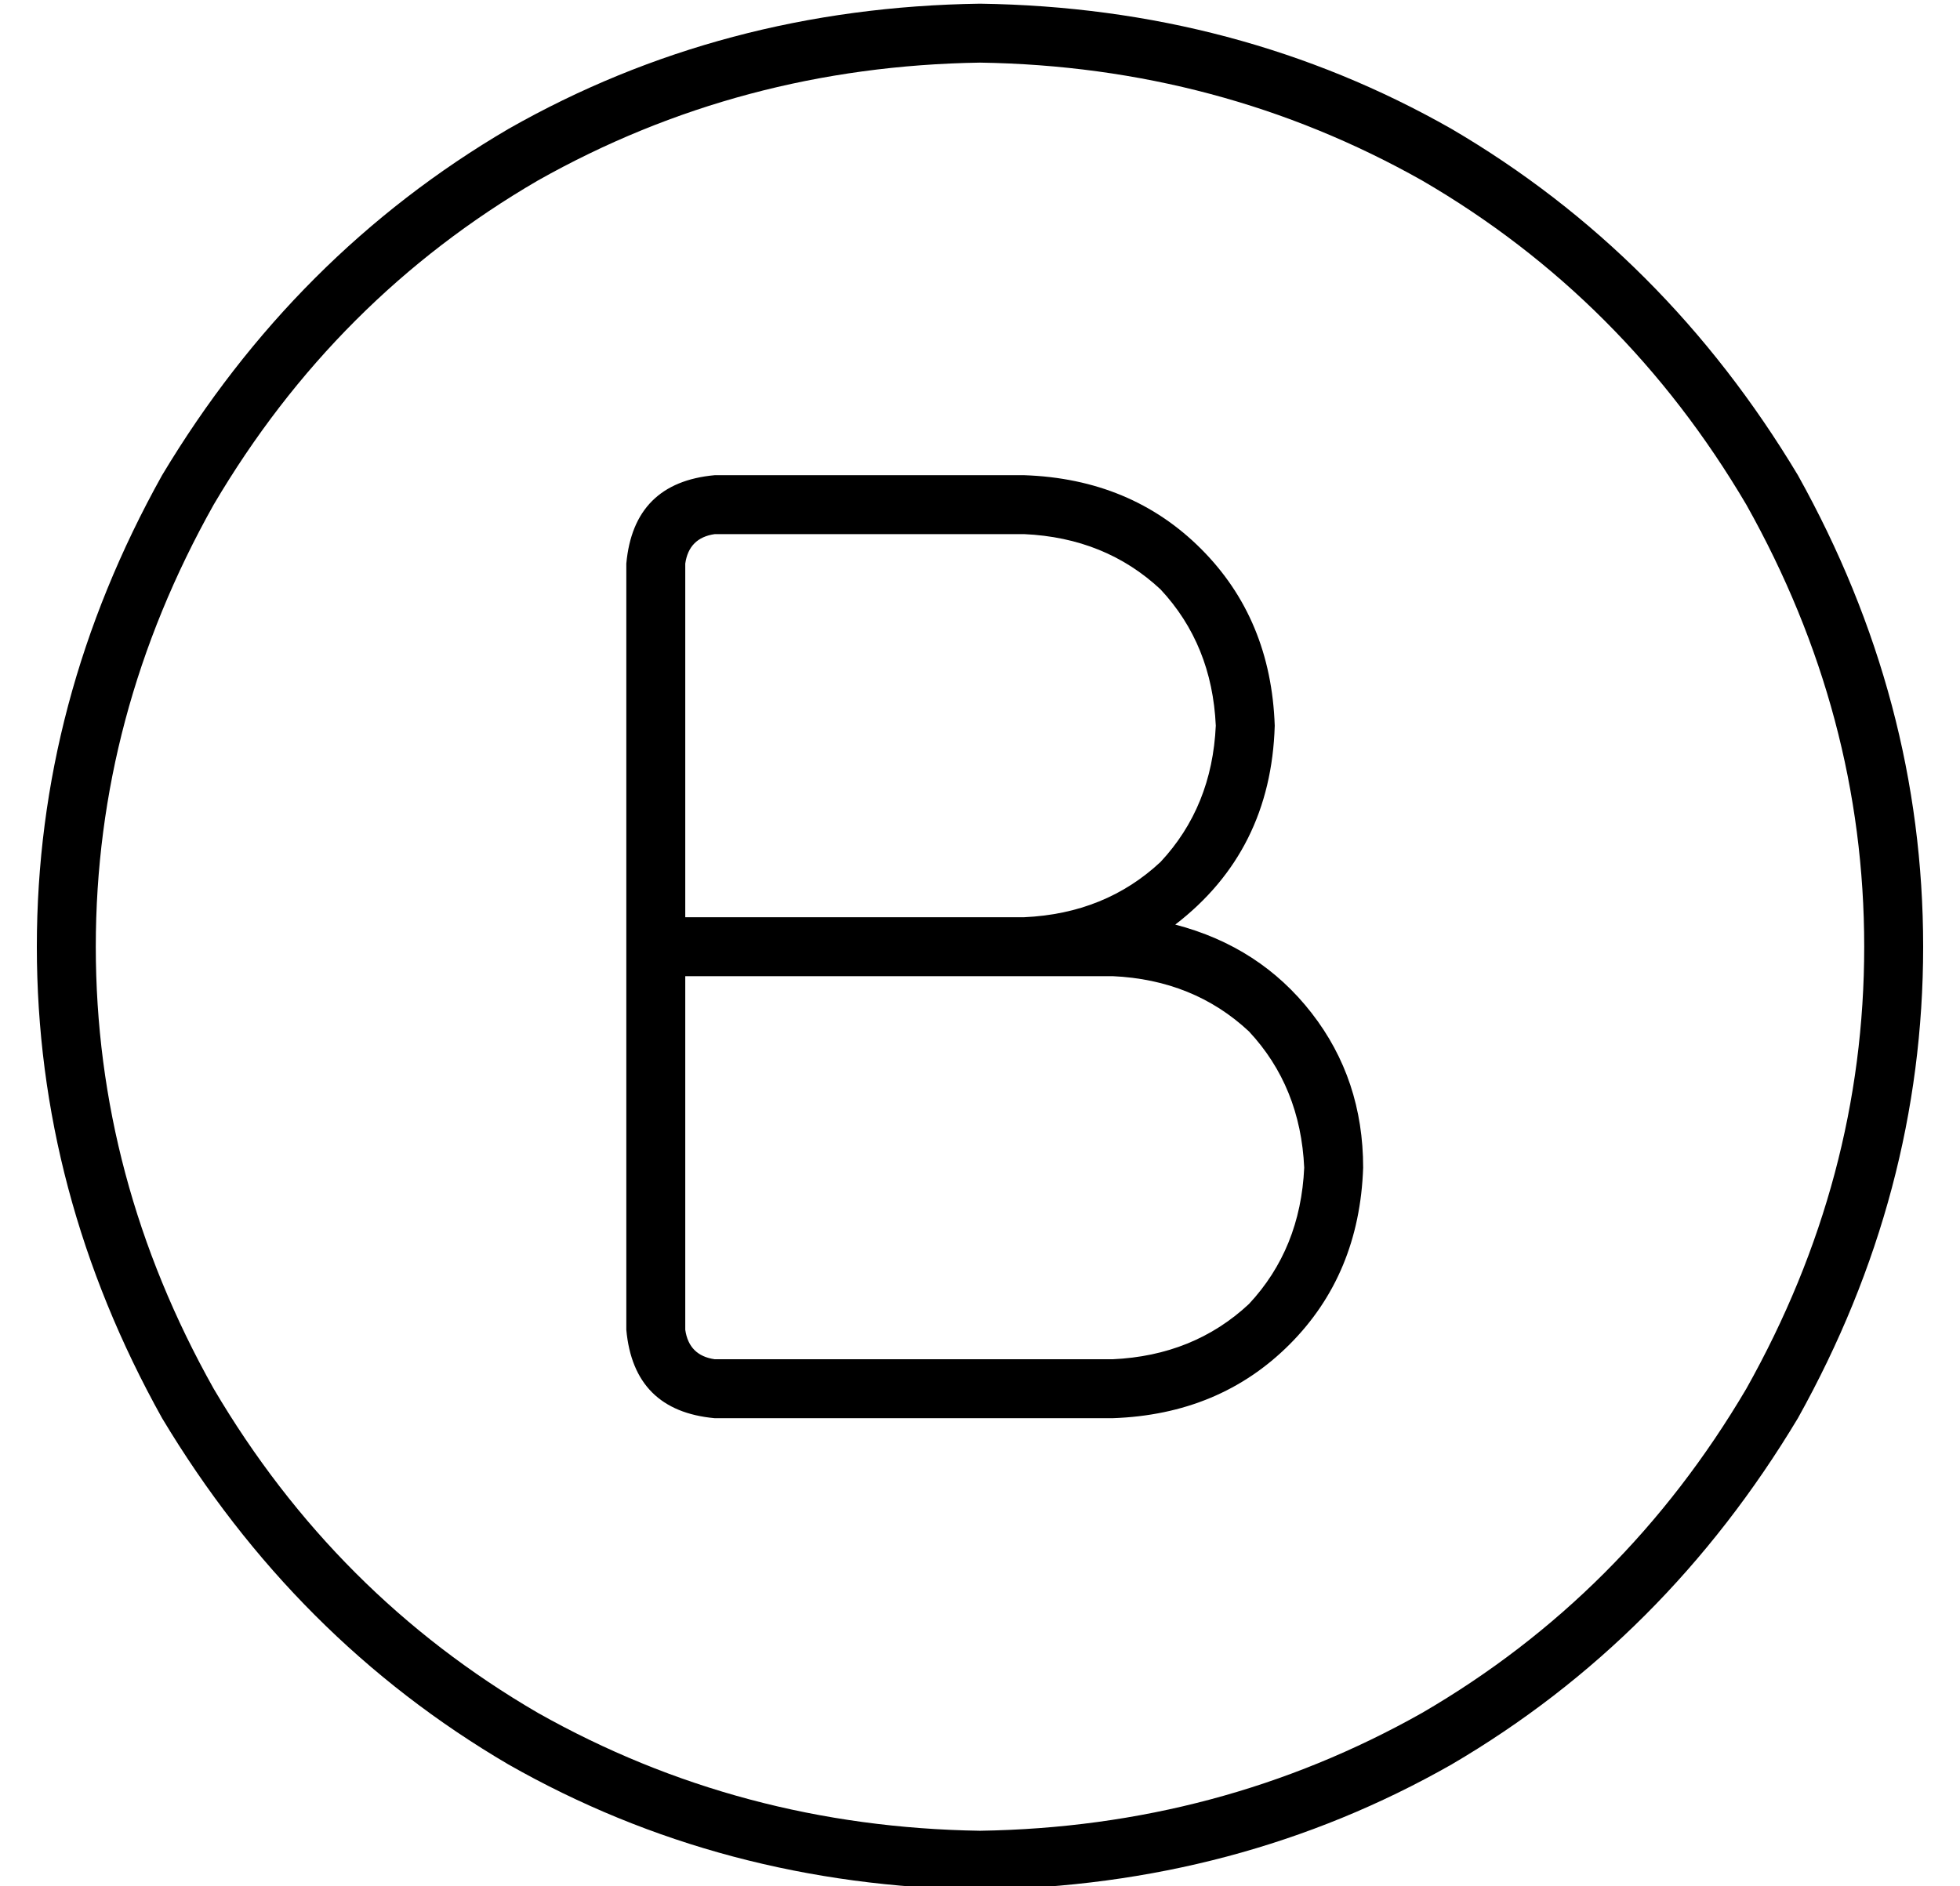 <?xml version="1.0" standalone="no"?>
<!DOCTYPE svg PUBLIC "-//W3C//DTD SVG 1.1//EN" "http://www.w3.org/Graphics/SVG/1.1/DTD/svg11.dtd" >
<svg xmlns="http://www.w3.org/2000/svg" xmlns:xlink="http://www.w3.org/1999/xlink" version="1.1" viewBox="-10 -40 532 512">
   <path fill="currentColor"
d="M256 -23q65 1 120 32v0v0q55 32 88 88q32 57 32 120t-32 120q-33 56 -88 88q-55 31 -120 32q-65 -1 -120 -32q-55 -32 -88 -88q-32 -57 -32 -120t32 -120q33 -56 88 -88q55 -31 120 -32v0zM256 473q70 -1 128 -34v0v0q58 -34 94 -94q34 -61 34 -128t-34 -128
q-36 -60 -94 -94q-58 -33 -128 -34q-70 1 -128 34q-58 34 -94 94q-34 61 -34 128t34 128q36 60 94 94q58 33 128 34v0zM160 113v104v-104v104v104v0q2 22 24 24h108v0q29 -1 48 -20t20 -48q0 -24 -14 -42t-37 -24q26 -20 27 -54q-1 -29 -20 -48t-48 -20h-84v0q-22 2 -24 24
v0zM320 157q-1 22 -15 37v0v0q-15 14 -37 15h-92v0v-96v0q1 -7 8 -8h84v0q22 1 37 15q14 15 15 37v0zM176 321v-96v96v-96h92h24q22 1 37 15q14 15 15 37q-1 22 -15 37q-15 14 -37 15h-108v0q-7 -1 -8 -8v0z" />
</svg>

